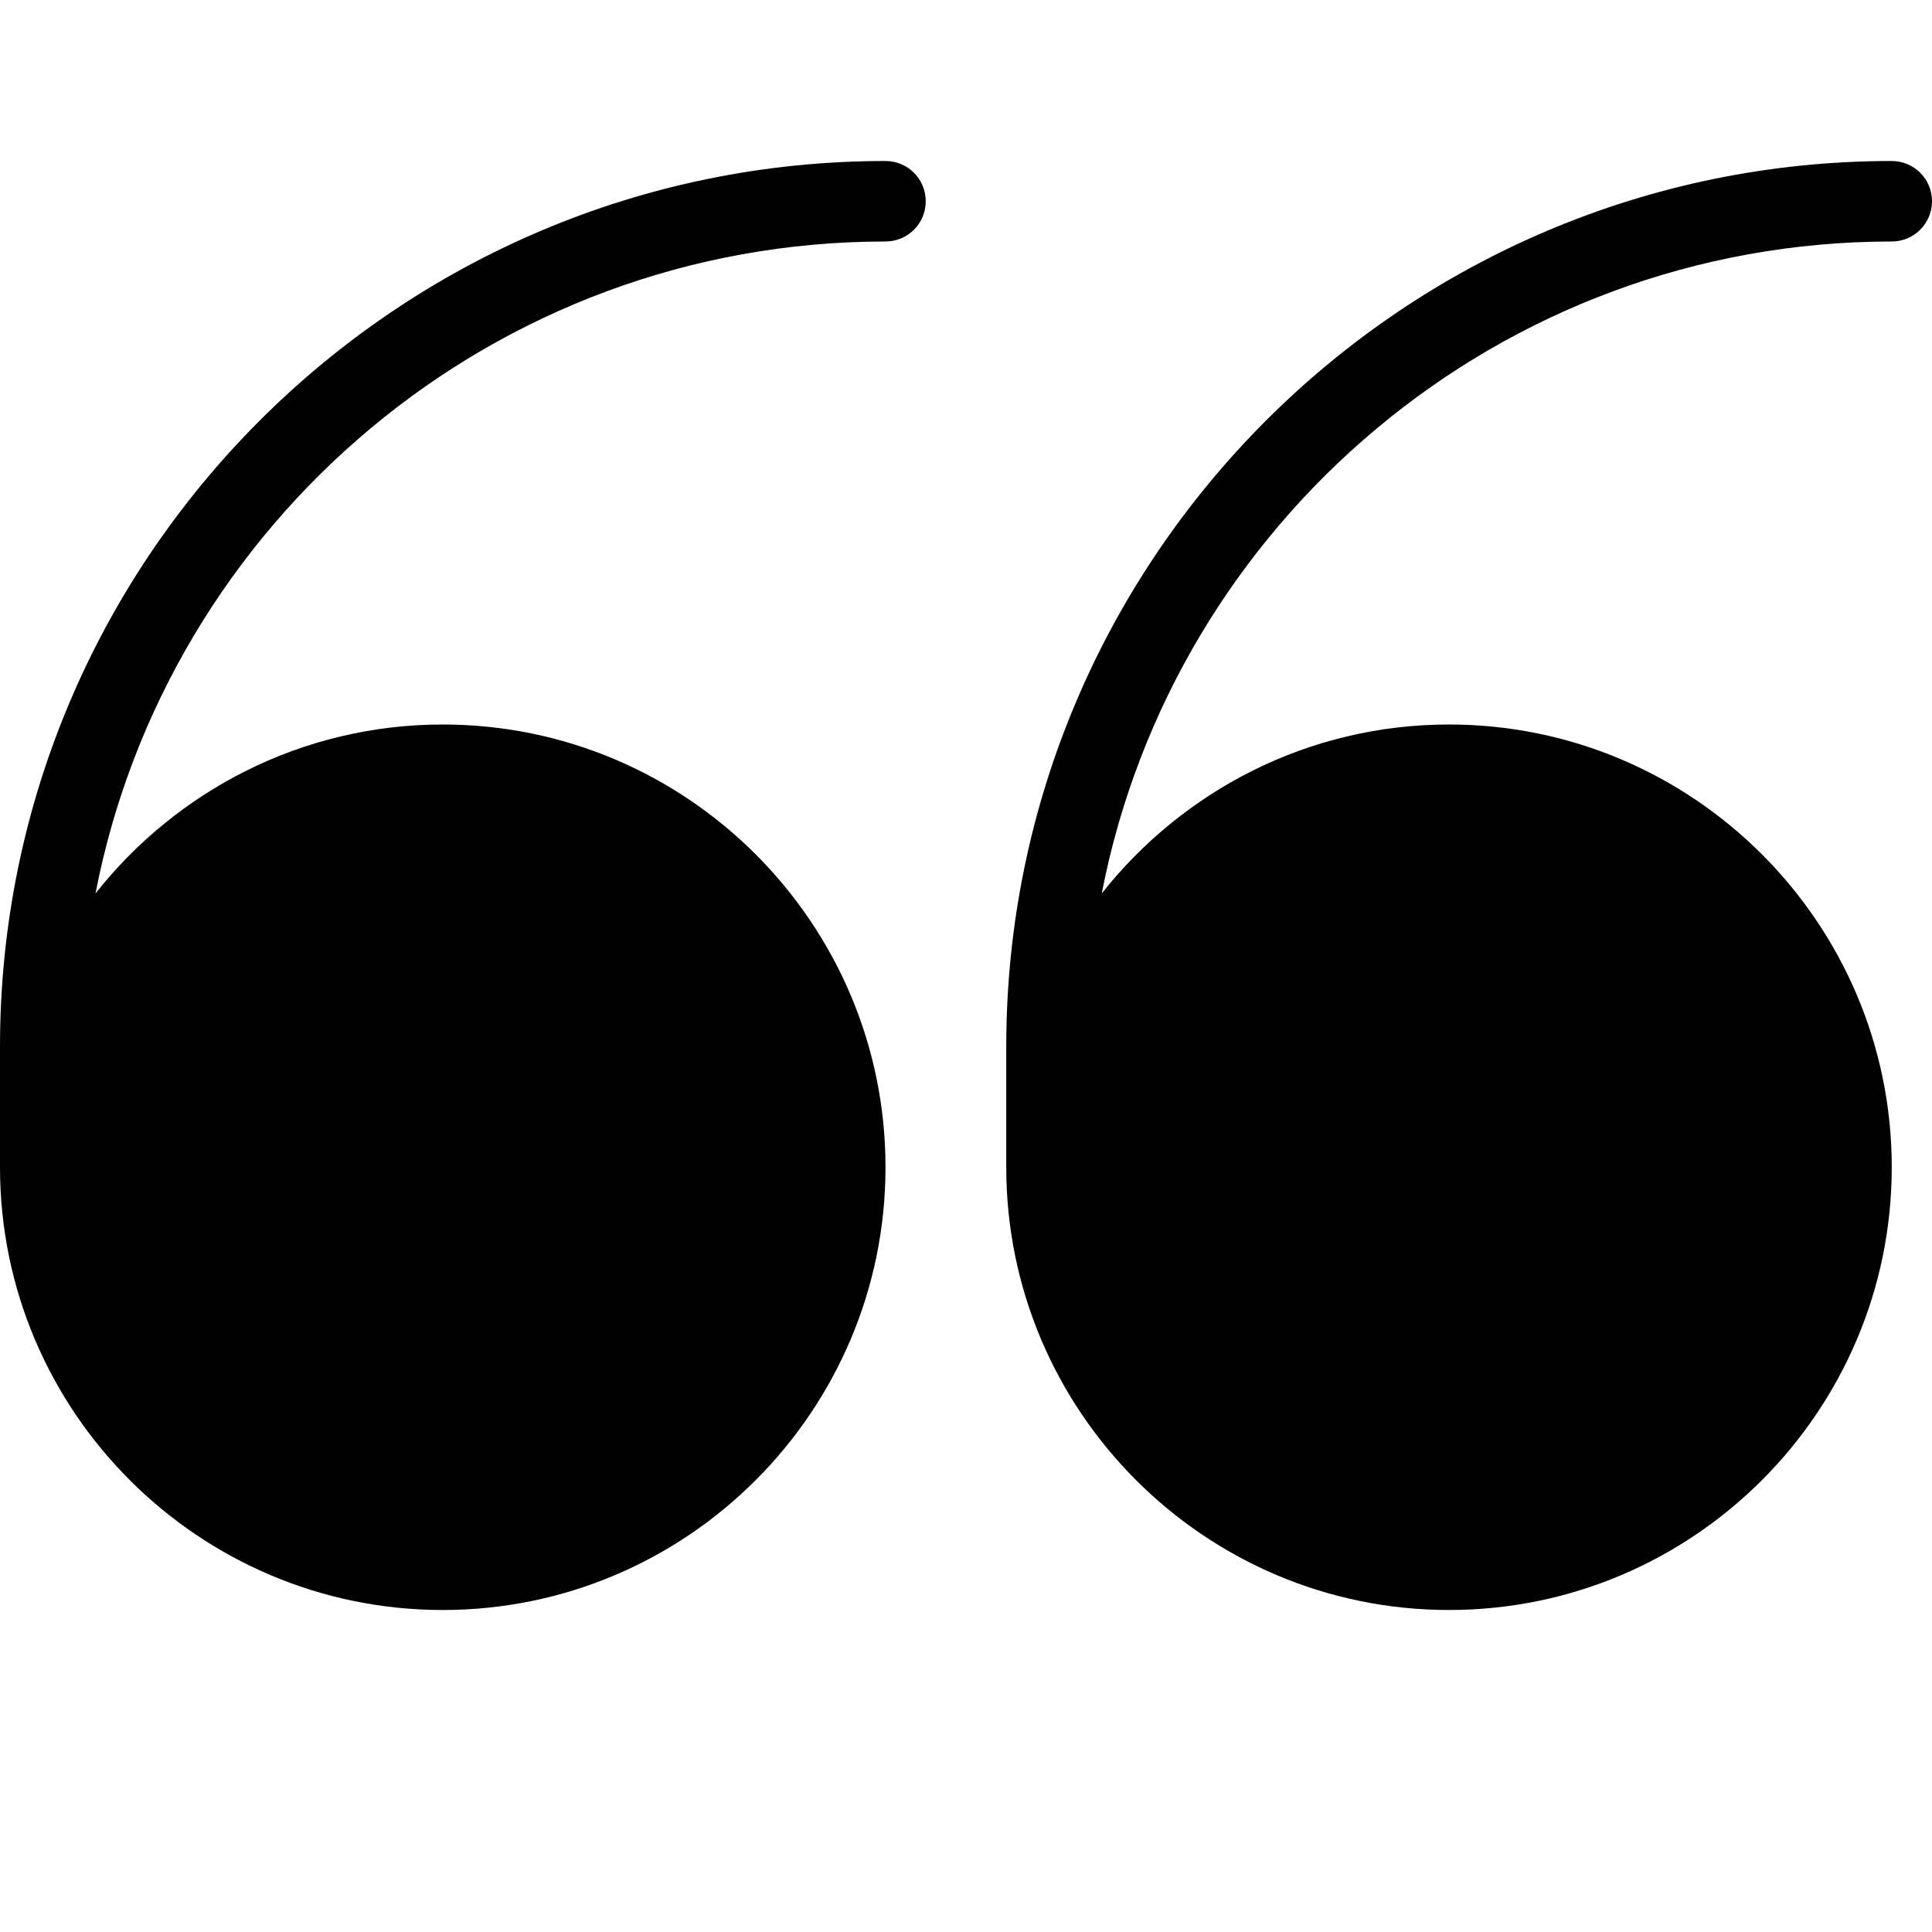 <?xml version="1.0" encoding="utf-8"?>
<!-- Generator: Adobe Illustrator 17.0.0, SVG Export Plug-In . SVG Version: 6.00 Build 0)  -->
<!DOCTYPE svg PUBLIC "-//W3C//DTD SVG 1.1//EN" "http://www.w3.org/Graphics/SVG/1.1/DTD/svg11.dtd">
<svg version="1.1" id="Layer_2" xmlns="http://www.w3.org/2000/svg" xmlns:xlink="http://www.w3.org/1999/xlink" x="0px" y="0px"
	 width="48px" height="48px" viewBox="0 0 48 48" enable-background="new 0 0 48 48" xml:space="preserve">
<g>
	<path fill="#010101" d="M22,4C9.869,4,0,13.869,0,26v3c0,6.065,4.935,11,11,11c6.065,0,11-4.935,11-11c0-6.065-4.935-11-11-11
		c-3.497,0-6.611,1.646-8.627,4.197C4.155,12.983,12.273,6,22,6c0.553,0,1-0.447,1-1C23,4.447,22.553,4,22,4z"/>
	<path fill="#010101" d="M47,4c-12.131,0-22,9.869-22,22v3c0,6.065,4.935,11,11,11c6.065,0,11-4.935,11-11c0-6.065-4.935-11-11-11
		c-3.497,0-6.611,1.646-8.627,4.197C29.155,12.983,37.273,6,47,6c0.553,0,1-0.447,1-1C48,4.447,47.553,4,47,4z"/>
</g>
</svg>
